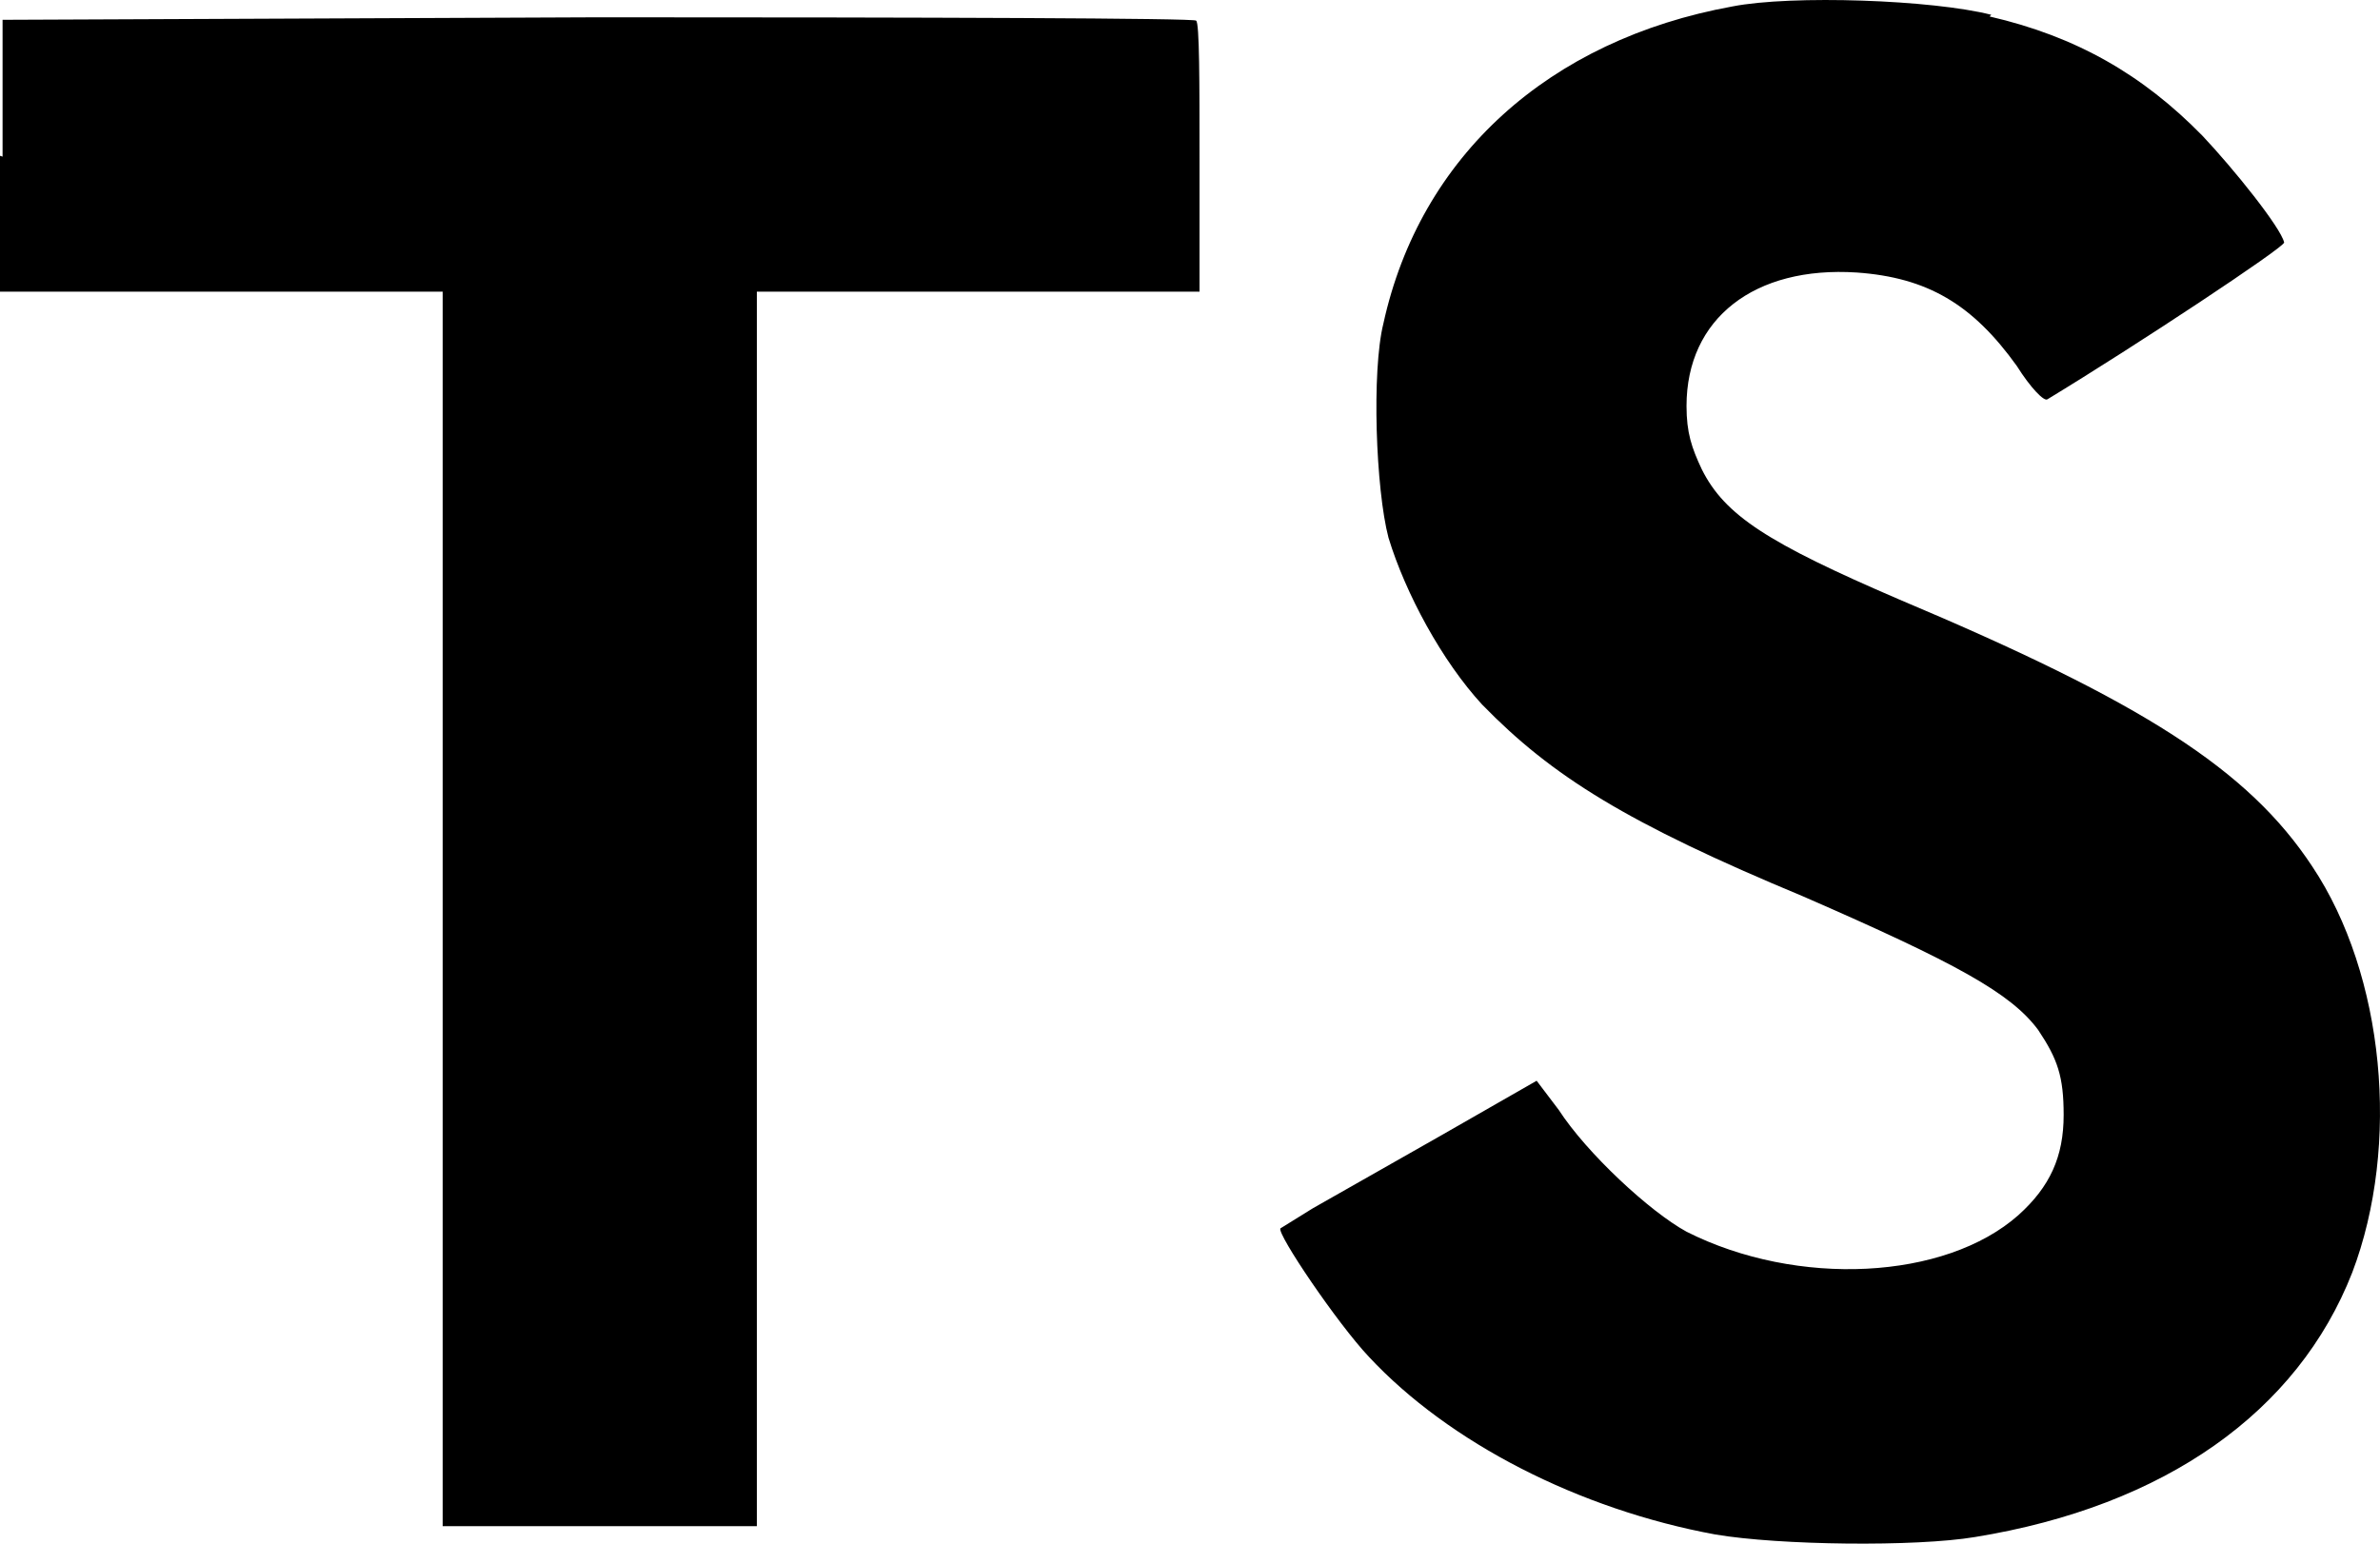 <svg width="37" height="24" viewBox="0 0 37 24" fill="none" xmlns="http://www.w3.org/2000/svg">
<path d="M0 2.422V4.535H6.882V23.728H11.766V4.535H18.648V2.46C18.648 1.293 18.648 0.347 18.595 0.321C18.595 0.282 14.4 0.269 9.304 0.269L0.04 0.308V2.435L0 2.422ZM30.93 0.256C32.28 0.567 33.313 1.164 34.239 2.11C34.729 2.629 35.457 3.537 35.51 3.77C35.51 3.848 33.22 5.365 31.83 6.208C31.777 6.247 31.566 6.027 31.354 5.69C30.666 4.73 29.964 4.315 28.866 4.237C27.277 4.133 26.219 4.95 26.219 6.312C26.219 6.727 26.298 6.96 26.457 7.298C26.814 8.011 27.476 8.439 29.527 9.321C33.313 10.916 34.954 11.966 35.946 13.47C37.071 15.156 37.323 17.802 36.568 19.786C35.721 21.951 33.657 23.417 30.705 23.897C29.779 24.052 27.661 24.026 26.669 23.858C24.551 23.469 22.526 22.431 21.282 21.096C20.792 20.577 19.853 19.189 19.905 19.099L20.408 18.787L22.394 17.659L23.889 16.803L24.233 17.257C24.67 17.931 25.649 18.839 26.219 19.15C27.939 20.019 30.242 19.902 31.38 18.891C31.87 18.45 32.082 17.983 32.082 17.335C32.082 16.738 31.989 16.466 31.685 16.012C31.261 15.441 30.414 14.975 28.032 13.937C25.292 12.796 24.128 12.07 23.042 10.955C22.42 10.28 21.851 9.23 21.586 8.361C21.388 7.609 21.322 5.767 21.507 5.028C22.076 2.435 24.075 0.619 26.933 0.1C27.86 -0.081 30.044 -0.003 30.957 0.23L30.93 0.256Z" fill="black"/>
</svg>
